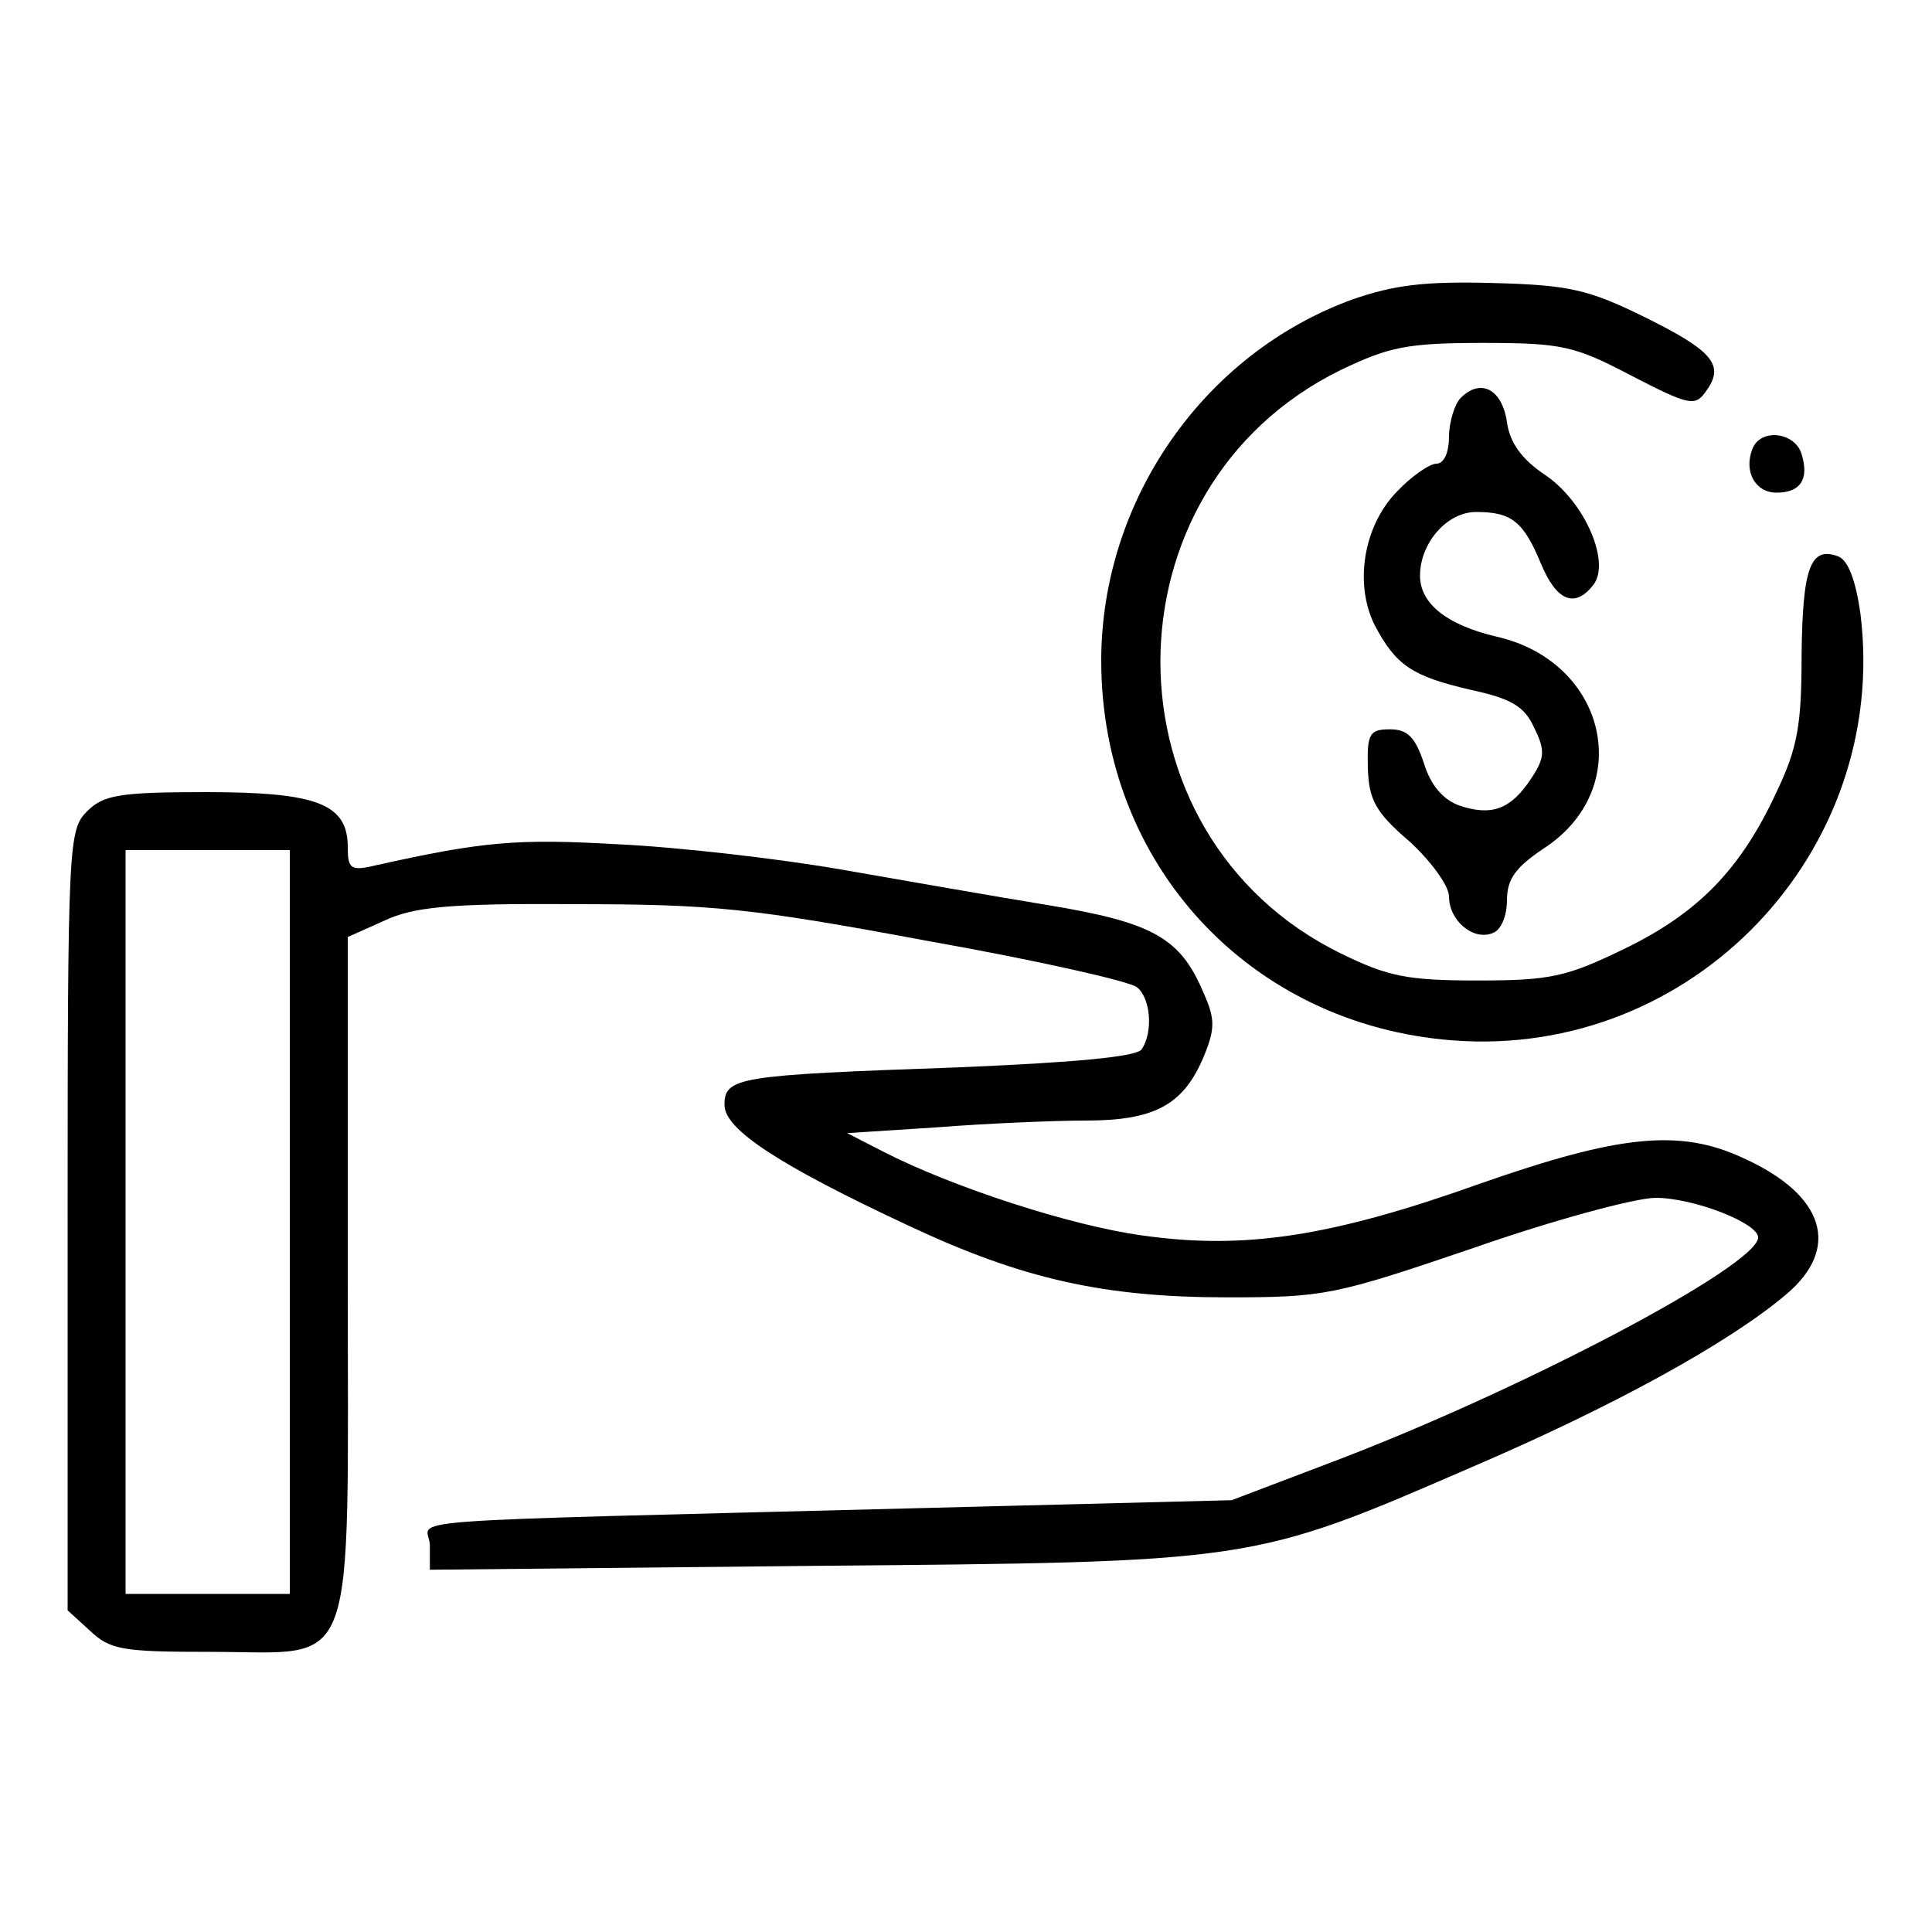 <?xml version="1.0" standalone="no"?>
<!DOCTYPE svg PUBLIC "-//W3C//DTD SVG 20010904//EN"
 "http://www.w3.org/TR/2001/REC-SVG-20010904/DTD/svg10.dtd">
<svg version="1.0" xmlns="http://www.w3.org/2000/svg"
 width="200pt" height="200pt" viewBox="0 0 200 200"
 preserveAspectRatio="xMidYMid meet">
<g transform="translate(0,200) scale(0.1,-0.1)"
fill="#000000" stroke="none">
<path d="M1400 1690 c-154 -56 -260 -208 -260 -374 0 -211 154 -377 364 -393
248 -19 452 195 422 441 -5 36 -13 56 -23 60 -29 11 -37 -12 -38 -102 0 -72
-4 -96 -26 -142 -37 -80 -81 -125 -157 -162 -60 -29 -76 -33 -152 -33 -73 0
-93 4 -142 28 -249 122 -249 482 0 604 50 24 69 28 147 28 82 0 95 -3 154 -34
60 -31 66 -32 77 -16 20 27 7 42 -64 77 -57 28 -77 33 -156 35 -71 2 -103 -2
-146 -17z"/>
<path d="M1512 1588 c-6 -6 -12 -25 -12 -40 0 -16 -5 -28 -13 -28 -7 0 -26
-13 -41 -29 -35 -36 -44 -96 -23 -138 22 -42 39 -53 99 -67 42 -9 56 -17 66
-39 12 -24 11 -32 -3 -53 -21 -32 -41 -39 -74 -28 -17 6 -30 21 -37 44 -9 27
-17 35 -35 35 -21 0 -24 -4 -23 -40 1 -33 8 -46 43 -76 22 -20 41 -46 41 -57
0 -25 25 -46 45 -38 9 3 15 18 15 34 0 22 9 34 37 53 97 62 67 194 -48 220
-51 12 -79 34 -79 63 0 34 28 66 58 66 37 0 49 -10 67 -53 16 -39 35 -47 54
-23 19 23 -8 86 -49 114 -24 16 -37 33 -40 55 -5 34 -27 46 -48 25z"/>
<path d="M1814 1535 c-9 -23 3 -45 25 -45 25 0 34 14 26 40 -7 23 -43 27 -51
5z"/>
<path d="M90 1160 c-19 -19 -20 -33 -20 -423 l0 -404 23 -21 c21 -20 34 -22
125 -22 154 0 142 -33 142 390 l0 350 38 17 c30 14 66 18 197 17 142 0 183 -4
365 -38 113 -20 210 -42 217 -48 14 -11 17 -46 5 -64 -4 -8 -71 -14 -192 -19
-227 -8 -240 -10 -240 -39 0 -25 56 -62 191 -125 117 -55 202 -74 329 -74 101
0 111 2 255 51 83 29 168 52 189 52 39 0 106 -26 106 -41 0 -29 -246 -159
-445 -234 l-100 -38 -315 -8 c-583 -15 -515 -10 -515 -39 l0 -25 395 4 c458 4
455 3 683 102 147 63 267 129 326 179 57 48 40 103 -44 141 -66 31 -129 24
-272 -26 -154 -55 -244 -69 -350 -54 -74 10 -197 50 -269 87 l-37 19 93 6 c51
4 121 7 154 7 71 0 101 16 122 66 12 29 12 39 0 66 -24 57 -52 73 -161 91 -55
9 -152 26 -215 37 -63 11 -167 23 -230 26 -105 6 -140 3 -252 -22 -25 -6 -28
-3 -28 19 0 45 -32 57 -147 57 -90 0 -106 -3 -123 -20z m210 -425 l0 -385 -85
0 -85 0 0 385 0 385 85 0 85 0 0 -385z"/>
</g>
</svg>

